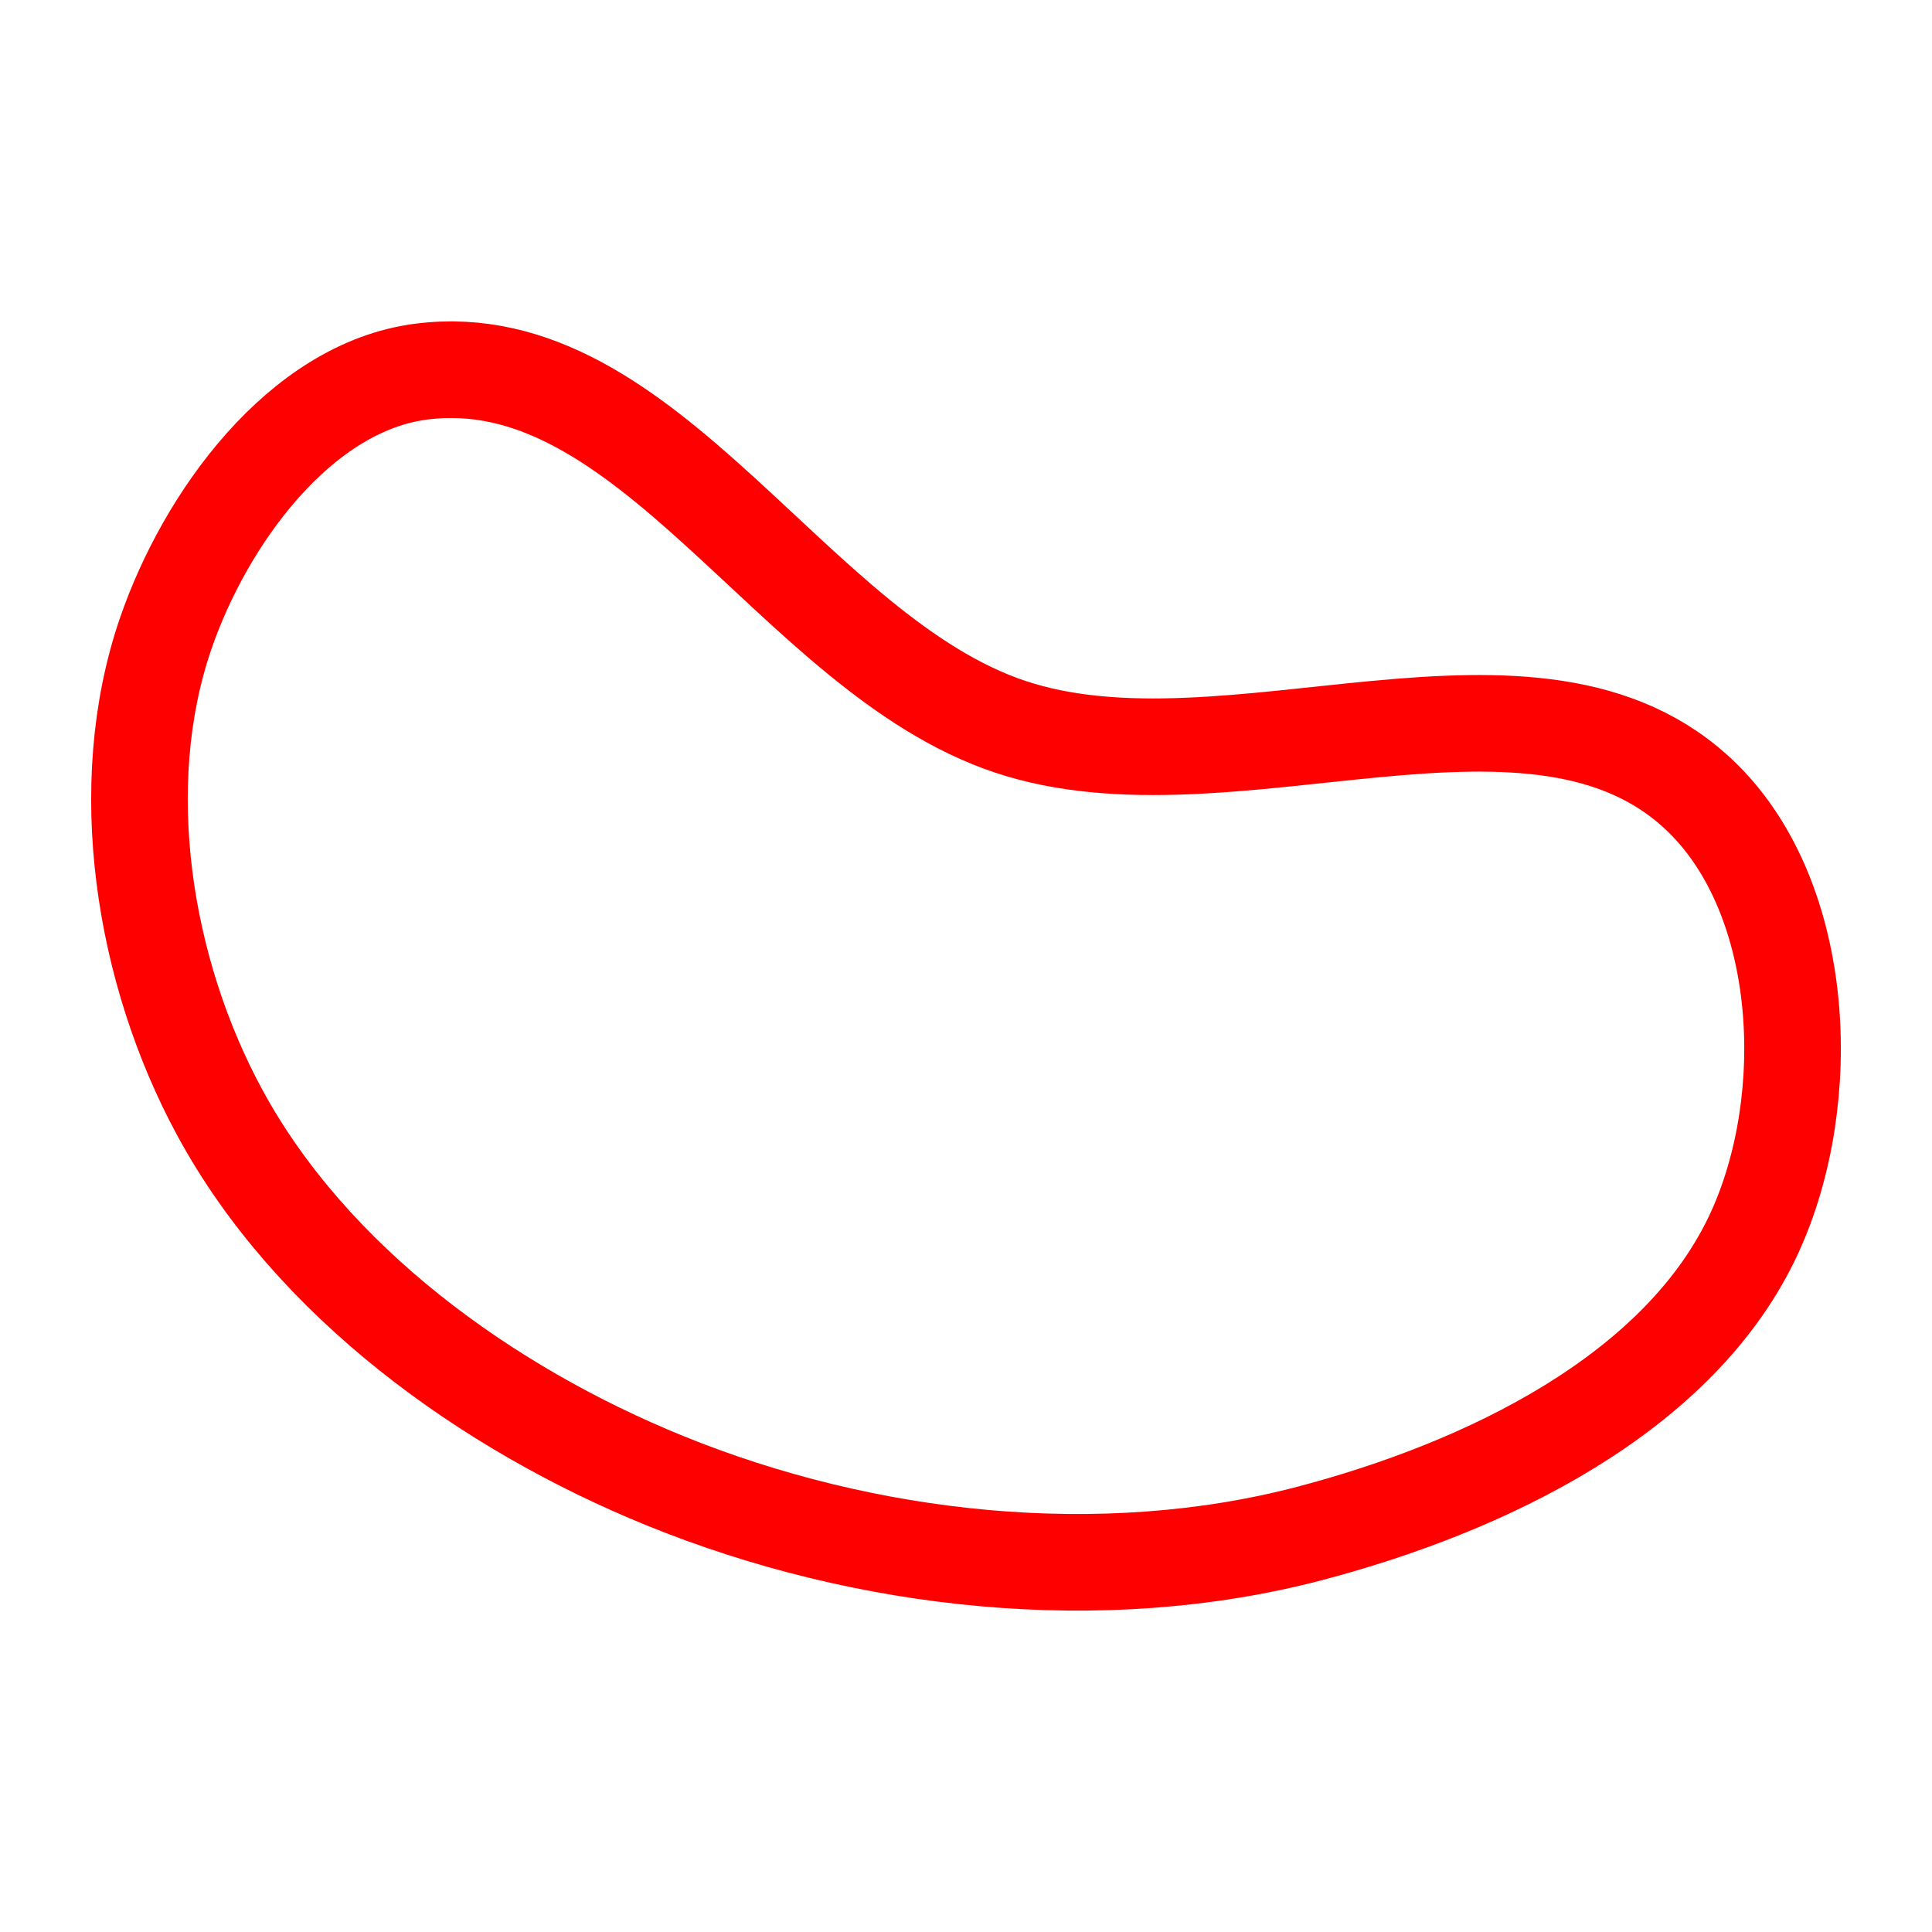 ﻿<?xml version='1.0' encoding='UTF-8' standalone='no'?>
<!-- Created with Inkscape (http://www.inkscape.org/) -->
<svg width="200"
    xmlns:rdf="http://www.w3.org/1999/02/22-rdf-syntax-ns#" version="1.1"
    xmlns="http://www.w3.org/2000/svg" height="200"
    xmlns:cc="http://creativecommons.org/ns#" id="svg2"
    xmlns:dc="http://purl.org/dc/elements/1.1/"
    xmlns:svg="http://www.w3.org/2000/svg">
    <defs id="defs3009"/>
    <msbl xOrigin="0.5" Type="msbl_kidney" yOrigin="0.5" Name="" id="dsc2995"/>
    <_3D Model="" id="_3D3024"/>
    <path style="fill:none;stroke:#ff0000;stroke-width:10;stroke-linecap:butt;stroke-linejoin:miter;stroke-miterlimit:4;stroke-opacity:1;stroke-dasharray:none" id="path3000-17" d="m 22.733,115.14 c 9.496,17.543 27.633,30.63 46.112,38.146 20.683,8.412 45.169,11.127 66.763,5.448 17.943,-4.719 38.381,-14.349 46.071,-31.234 6.246,-13.714 5.325,-34.32 -5.424,-44.882 C 159.116,65.776 127.337,82.844 104.549,75.224 82.05,67.7 67.132,35.446 43.602,38.471 31.064,40.083 21.23,53.673 17.135,65.633 11.755,81.345 14.828,100.535 22.733,115.14 z"/>
</svg>
